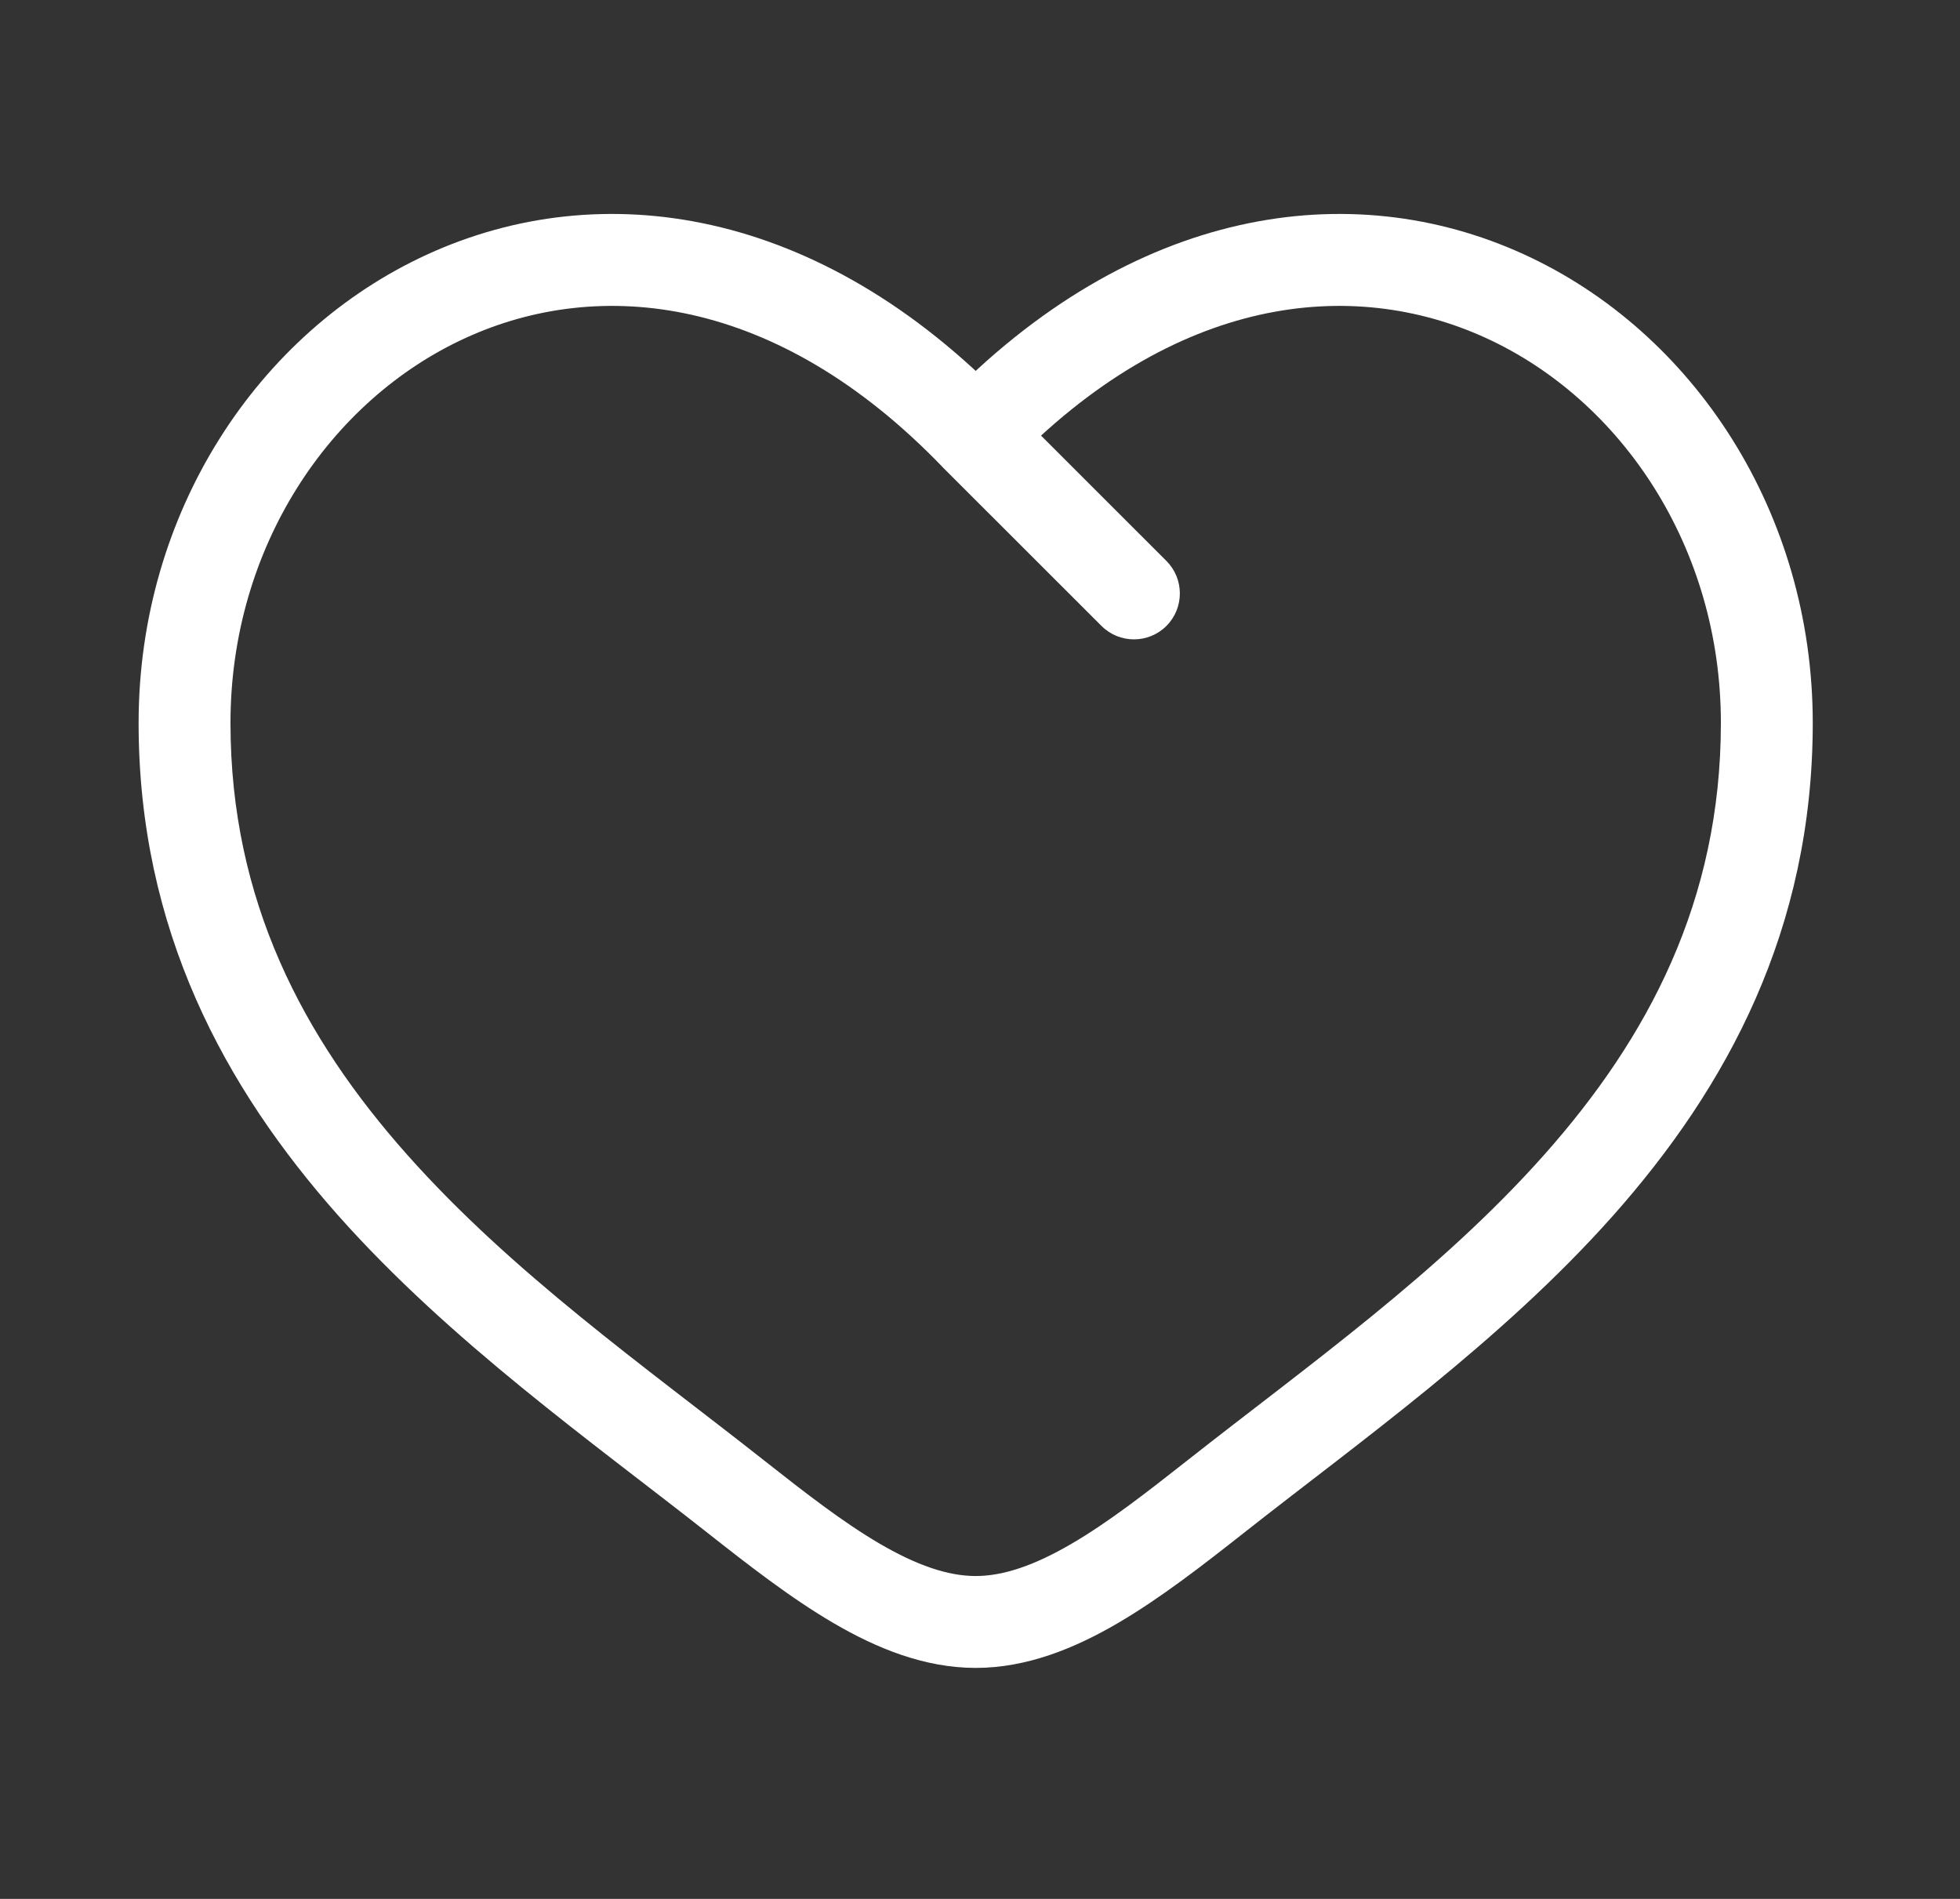 <svg width="32" height="31" viewBox="0 0 32 31" fill="none" xmlns="http://www.w3.org/2000/svg">
<rect x="0" y="0" width="32" height="31" fill="#333333" stroke="none"/>
<path d="M12.005 24.427L12.47 23.838L12.005 24.427ZM15.93 7.105L15.389 7.625C15.393 7.629 15.396 7.632 15.399 7.636L15.93 7.105ZM19.854 24.427L20.319 25.016L19.854 24.427ZM17.983 10.218C18.276 10.511 18.751 10.511 19.044 10.218C19.336 9.925 19.336 9.45 19.043 9.157L17.983 10.218ZM12.005 24.427L12.47 23.838C10.525 22.305 8.36 20.78 6.645 18.848C4.955 16.946 3.763 14.709 3.763 11.802H3.013H2.263C2.263 15.177 3.667 17.754 5.523 19.845C7.354 21.906 9.685 23.553 11.541 25.016L12.005 24.427ZM3.013 11.802H3.763C3.763 8.942 5.379 6.532 7.604 5.516C9.78 4.521 12.675 4.805 15.389 7.625L15.93 7.105L16.47 6.585C13.372 3.366 9.808 2.859 6.98 4.152C4.199 5.423 2.263 8.381 2.263 11.802H3.013ZM12.005 24.427L11.541 25.016C12.205 25.539 12.903 26.085 13.608 26.497C14.312 26.909 15.094 27.229 15.93 27.229V26.479V25.729C15.474 25.729 14.964 25.552 14.364 25.202C13.765 24.852 13.147 24.372 12.47 23.838L12.005 24.427ZM19.854 24.427L20.319 25.016C22.174 23.553 24.505 21.906 26.336 19.845C28.193 17.754 29.596 15.177 29.596 11.802H28.846H28.096C28.096 14.709 26.904 16.946 25.215 18.848C23.5 20.78 21.335 22.305 19.39 23.838L19.854 24.427ZM28.846 11.802H29.596C29.596 8.381 27.661 5.423 24.88 4.152C22.051 2.859 18.488 3.366 15.389 6.585L15.93 7.105L16.47 7.625C19.184 4.805 22.079 4.521 24.256 5.516C26.48 6.532 28.096 8.942 28.096 11.802H28.846ZM19.854 24.427L19.39 23.838C18.712 24.372 18.095 24.852 17.495 25.202C16.895 25.552 16.385 25.729 15.93 25.729V26.479V27.229C16.766 27.229 17.547 26.909 18.252 26.497C18.956 26.085 19.655 25.539 20.319 25.016L19.854 24.427ZM15.93 7.105L15.399 7.636L17.983 10.218L18.513 9.688L19.043 9.157L16.46 6.575L15.93 7.105Z" fill="white"/>
</svg>
